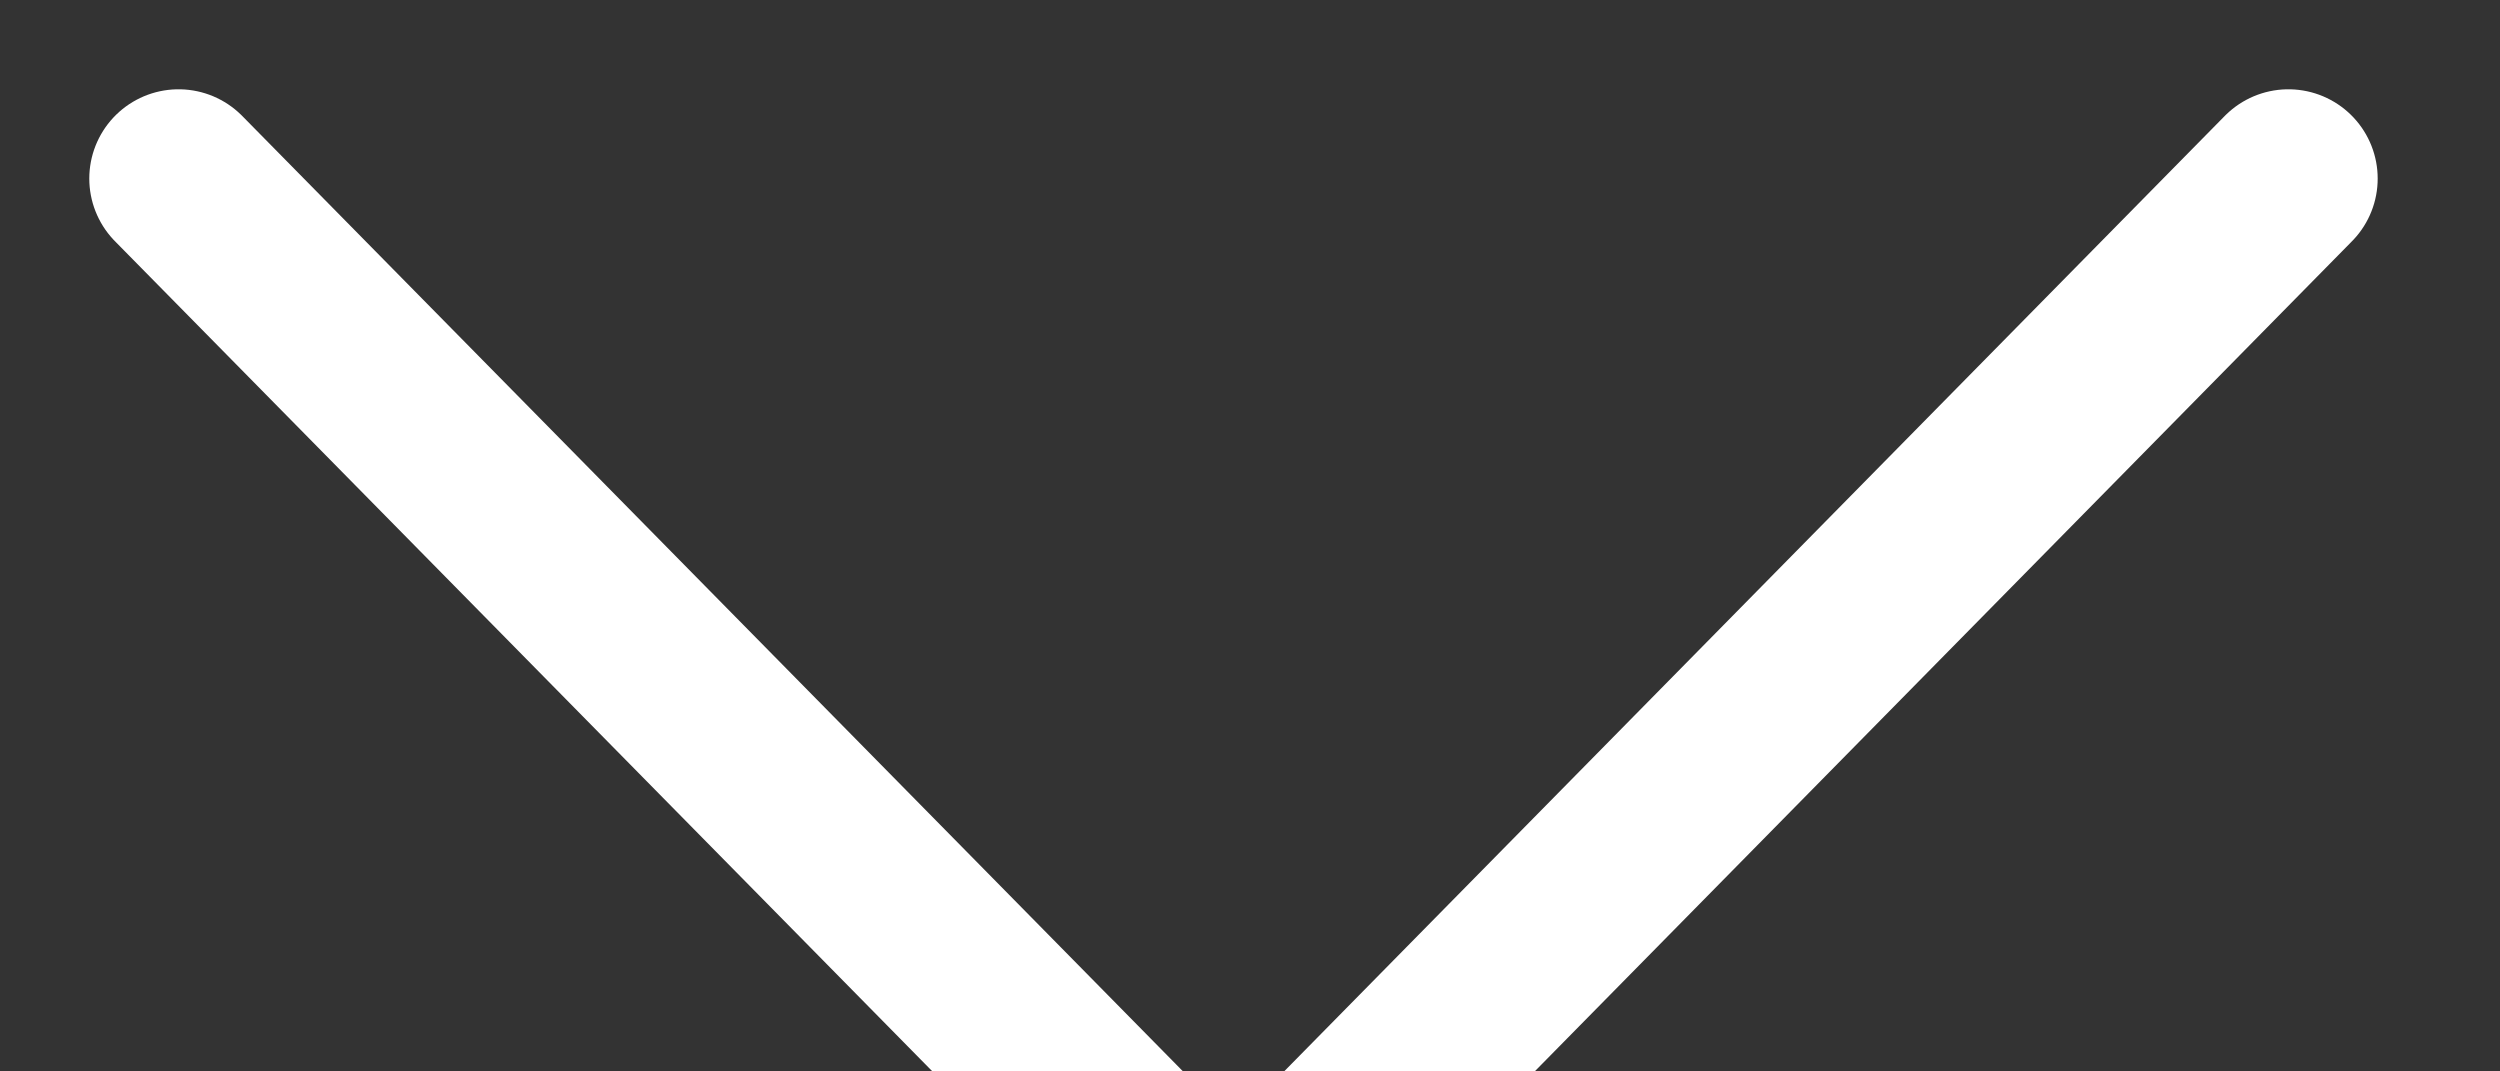 <svg viewBox="0 0 14 6" fill="none" xmlns="http://www.w3.org/2000/svg">
<rect x="0" y="0" width="14" height="6" fill="#333333" stroke="none"/>
<path d="M12.815 1L6.908 7L1 1" stroke="white" stroke-linecap="round" stroke-linejoin="round"/>
</svg>
